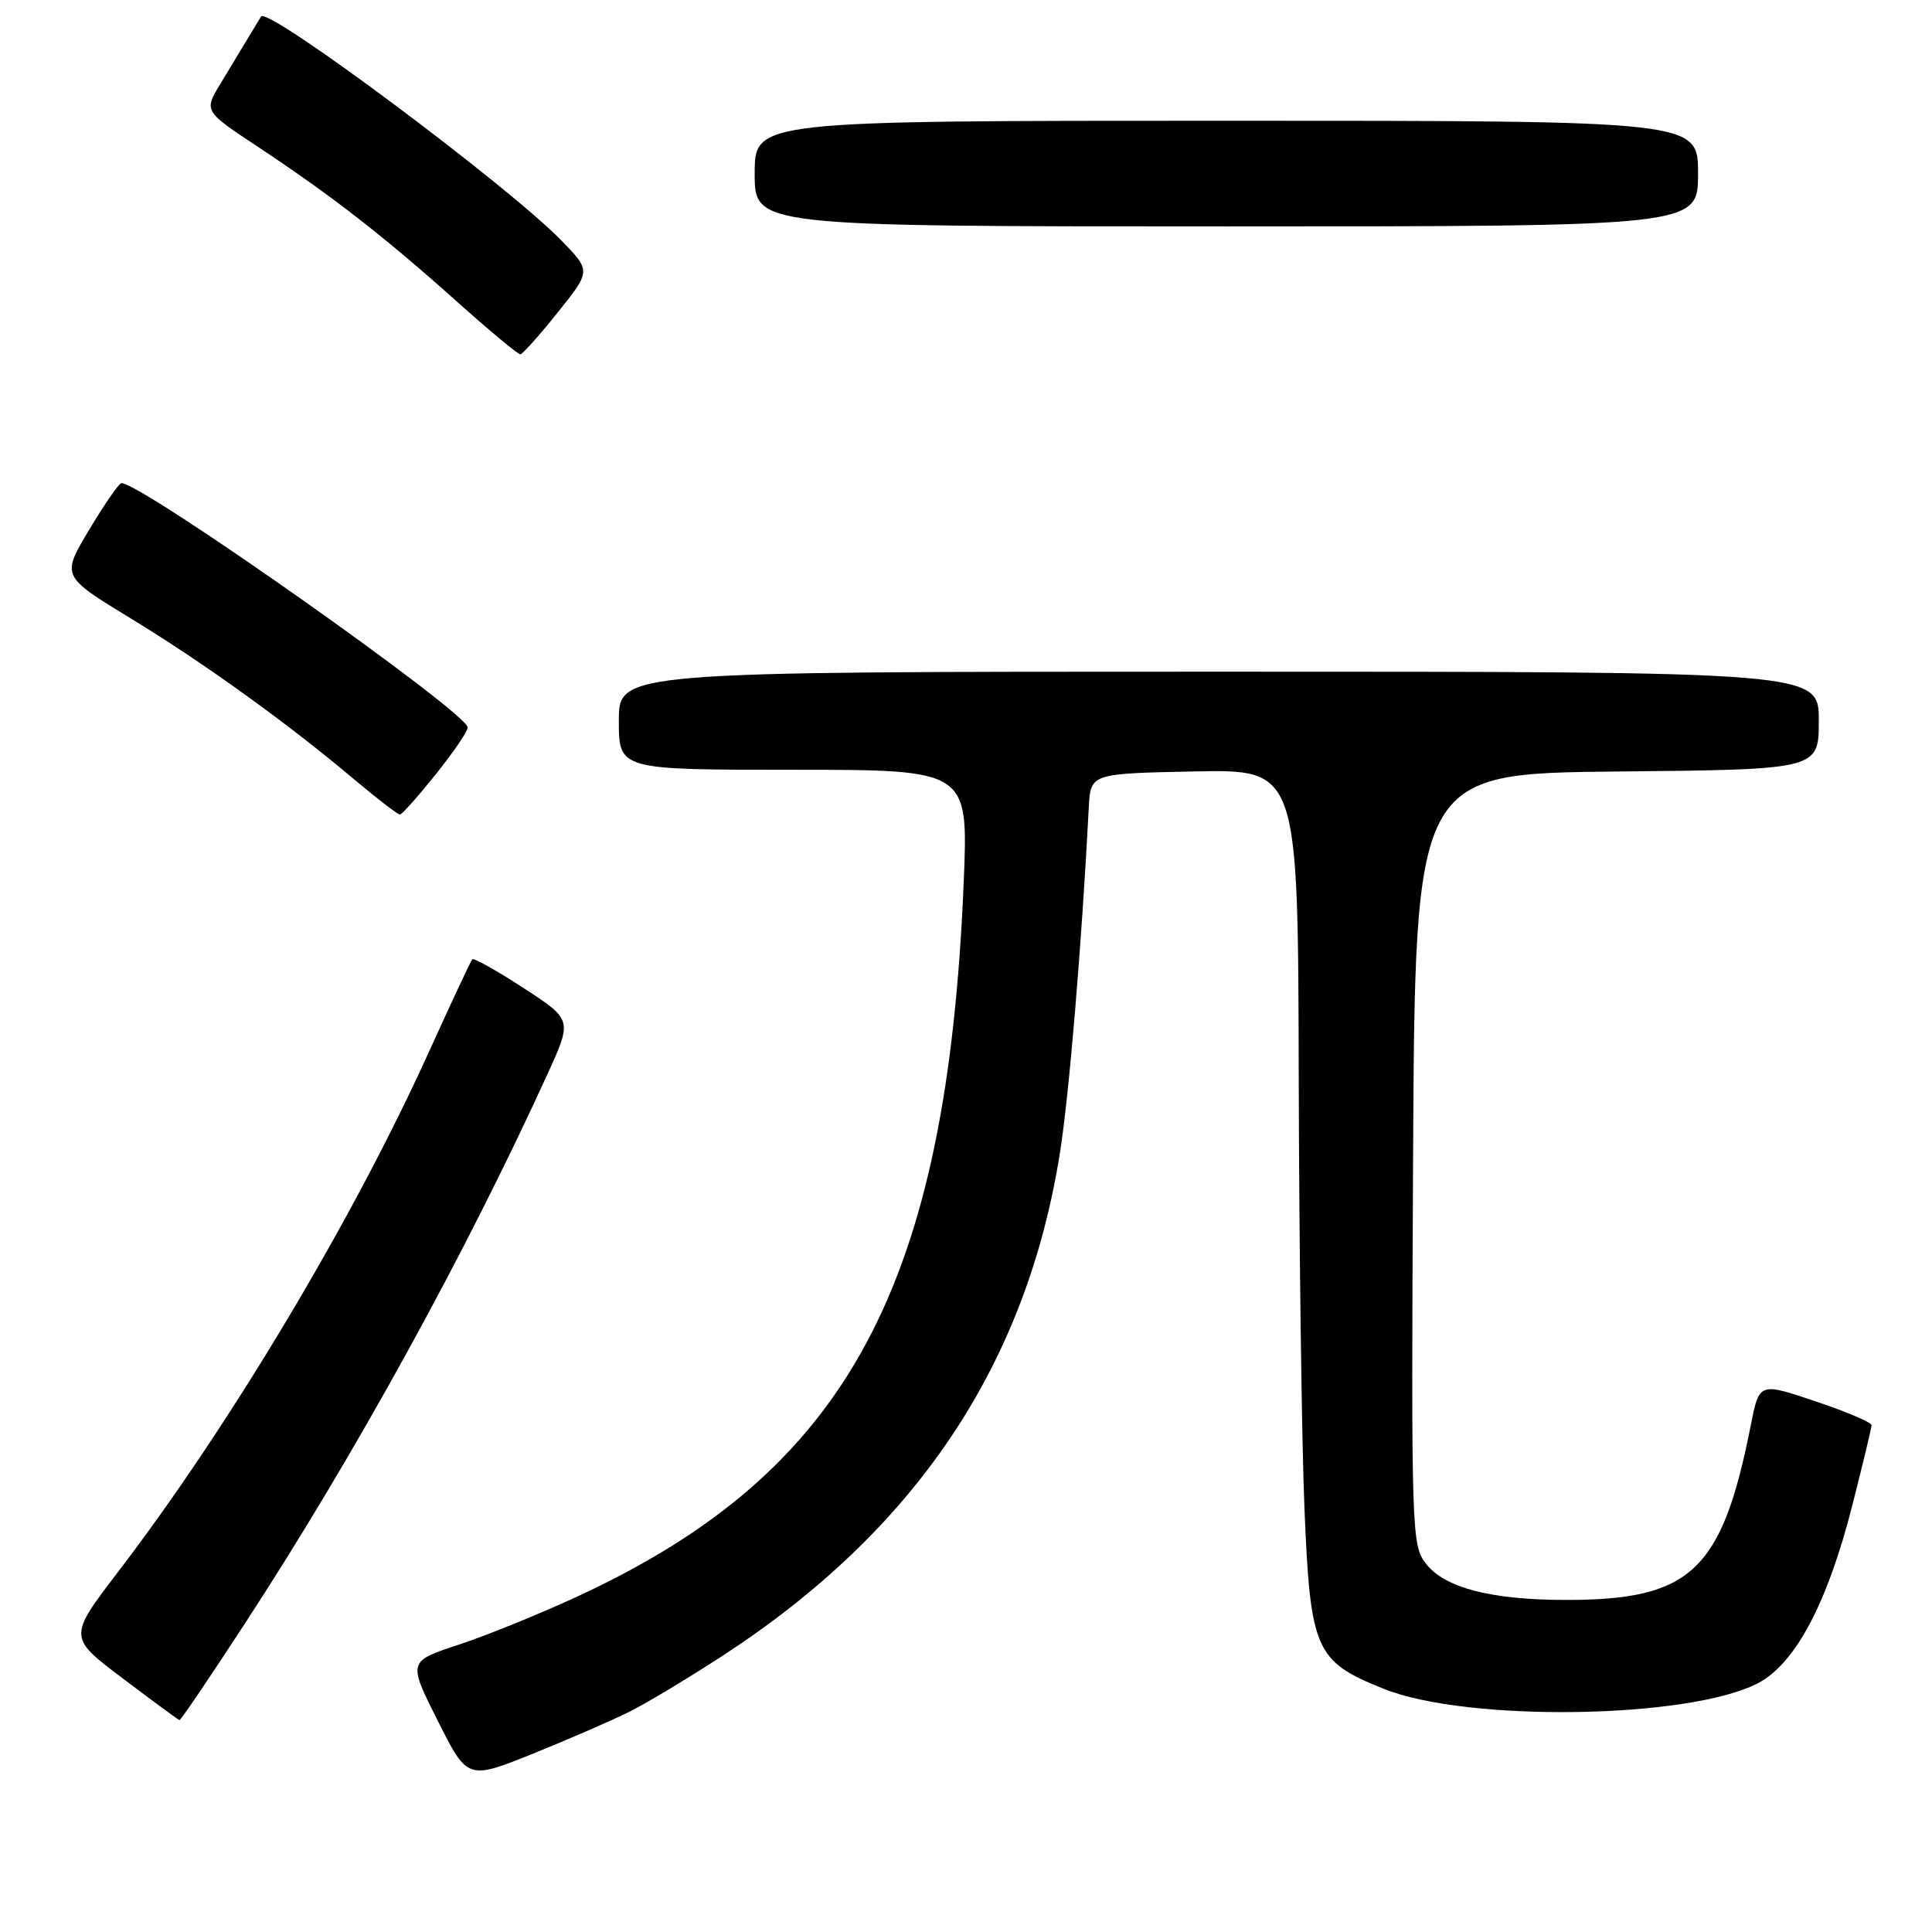 <?xml version="1.0" encoding="UTF-8" standalone="no"?>
<!DOCTYPE svg PUBLIC "-//W3C//DTD SVG 1.1//EN" "http://www.w3.org/Graphics/SVG/1.1/DTD/svg11.dtd" >
<svg xmlns="http://www.w3.org/2000/svg" xmlns:xlink="http://www.w3.org/1999/xlink" version="1.1" viewBox="0 0 256 256">
 <g >
 <path fill="currentColor"
d=" M 83.49 226.77 C 85.70 225.66 91.11 222.41 95.53 219.54 C 121.32 202.81 136.02 180.92 140.47 152.61 C 141.68 144.92 143.34 125.00 144.27 107.00 C 144.50 102.50 144.50 102.50 158.25 102.22 C 172.00 101.94 172.00 101.94 172.09 142.72 C 172.14 165.15 172.48 190.78 172.84 199.68 C 173.62 218.69 174.23 220.11 183.33 223.77 C 194.34 228.20 223.61 227.79 232.85 223.08 C 237.85 220.52 242.12 212.53 245.45 199.43 C 246.84 193.97 247.99 189.20 247.99 188.84 C 248.00 188.48 244.65 187.05 240.55 185.68 C 233.11 183.17 233.11 183.17 231.99 188.84 C 228.18 208.13 224.10 212.00 207.58 212.00 C 197.62 212.00 191.48 210.42 188.97 207.23 C 187.04 204.78 186.99 203.25 187.24 153.60 C 187.50 102.50 187.50 102.50 214.25 102.23 C 241.00 101.97 241.00 101.97 241.00 95.48 C 241.00 89.00 241.00 89.00 161.50 89.00 C 82.00 89.00 82.00 89.00 82.00 95.50 C 82.00 102.00 82.00 102.00 105.16 102.00 C 128.31 102.00 128.31 102.00 127.70 116.80 C 125.50 170.48 112.34 194.91 76.71 211.45 C 71.65 213.80 64.47 216.72 60.78 217.93 C 54.05 220.15 54.05 220.15 58.00 228.00 C 61.95 235.86 61.95 235.86 70.72 232.33 C 75.54 230.38 81.29 227.88 83.49 226.77 Z  M 32.63 214.85 C 47.05 192.72 61.68 166.13 72.55 142.31 C 75.83 135.12 75.83 135.12 69.39 130.93 C 65.84 128.62 62.78 126.90 62.58 127.11 C 62.38 127.33 59.77 132.90 56.78 139.50 C 46.72 161.68 30.42 188.95 15.69 208.22 C 9.03 216.94 9.03 216.94 16.27 222.40 C 20.24 225.40 23.63 227.89 23.78 227.93 C 23.94 227.97 27.92 222.08 32.63 214.85 Z  M 57.75 102.59 C 60.09 99.67 61.99 96.88 61.97 96.39 C 61.92 94.41 18.69 63.92 16.09 64.02 C 15.76 64.03 13.84 66.81 11.82 70.19 C 8.13 76.34 8.13 76.34 17.32 81.94 C 27.14 87.93 38.09 95.82 47.00 103.33 C 50.02 105.87 52.73 107.95 53.00 107.93 C 53.27 107.92 55.41 105.51 57.75 102.59 Z  M 73.90 41.40 C 78.31 35.90 78.31 35.90 74.40 31.88 C 67.30 24.58 35.46 0.82 34.59 2.19 C 34.48 2.36 33.72 3.62 32.89 5.00 C 32.06 6.38 30.40 9.12 29.20 11.11 C 27.01 14.72 27.01 14.72 34.26 19.51 C 43.98 25.95 50.93 31.36 60.45 39.88 C 64.83 43.80 68.66 46.98 68.95 46.95 C 69.25 46.93 71.48 44.43 73.90 41.40 Z  M 225.00 23.00 C 225.00 16.00 225.00 16.00 162.50 16.00 C 100.00 16.00 100.00 16.00 100.00 23.00 C 100.00 30.00 100.00 30.00 162.50 30.00 C 225.00 30.00 225.00 30.00 225.00 23.00 Z "/>
</g>
</svg>
